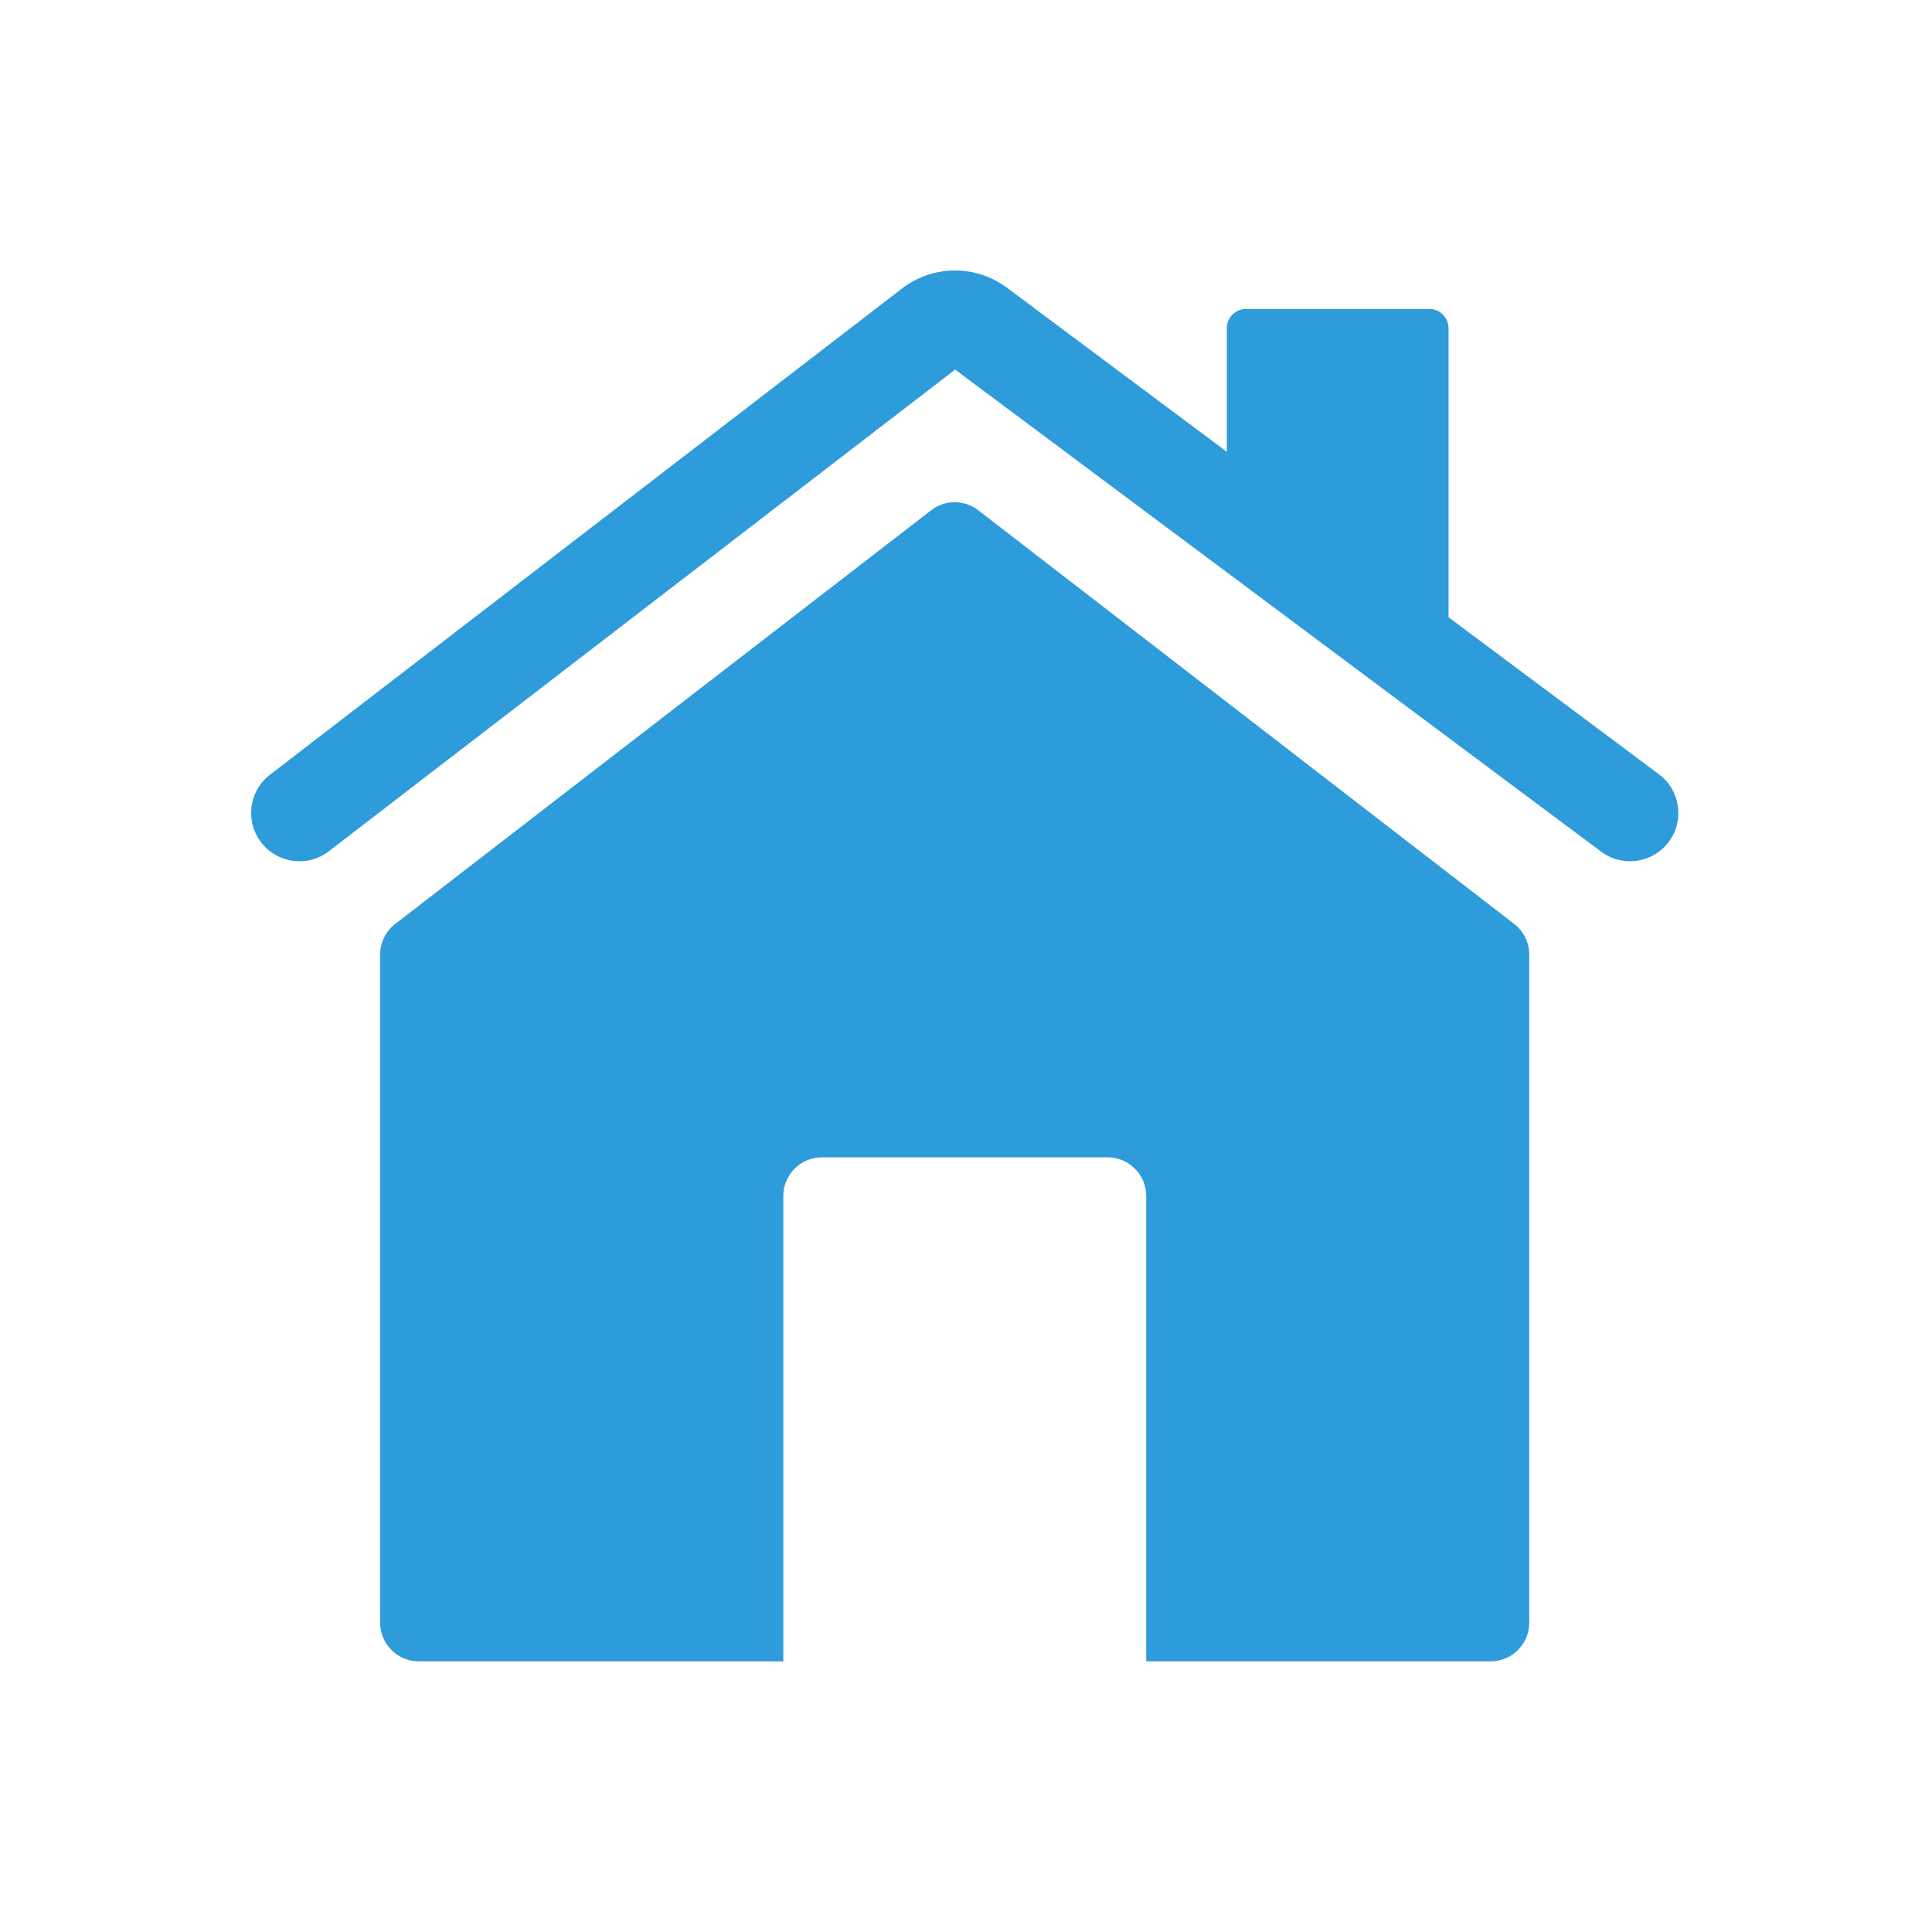 <svg fill="#2E9BDB" xmlns="http://www.w3.org/2000/svg" version="1.1" viewBox="0 0 100.0 100.0">
 <path d="m49.438 19.129 33.438 24.953c1.105 0.824 2.672 0.598 3.5-0.508 0.824-1.105 0.598-2.672-0.512-3.5l-10.887-8.125v-14.957c0-0.555-0.445-1-1-1h-9.477c-0.551 0-1 0.445-1 1v6.391l-11.379-8.488c-1.613-1.207-3.836-1.191-5.434 0.039l-32.711 25.164c-1.094 0.84-1.301 2.41-0.457 3.504 0.84 1.094 2.41 1.301 3.504 0.457zm-28.984 28.695c-0.492 0.379-0.777 0.965-0.777 1.586v34.582c0 1.105 0.895 2 2 2h18.867v-24.09c0-1.102 0.895-2 2-2h14.785c1.102 0 2 0.898 2 2v24.09h17.824c1.105 0 2-0.895 2-2v-34.582c0-0.621-0.289-1.207-0.777-1.586l-27.738-21.41c-0.723-0.559-1.727-0.559-2.445 0z" fill-rule="evenodd"/>
</svg>